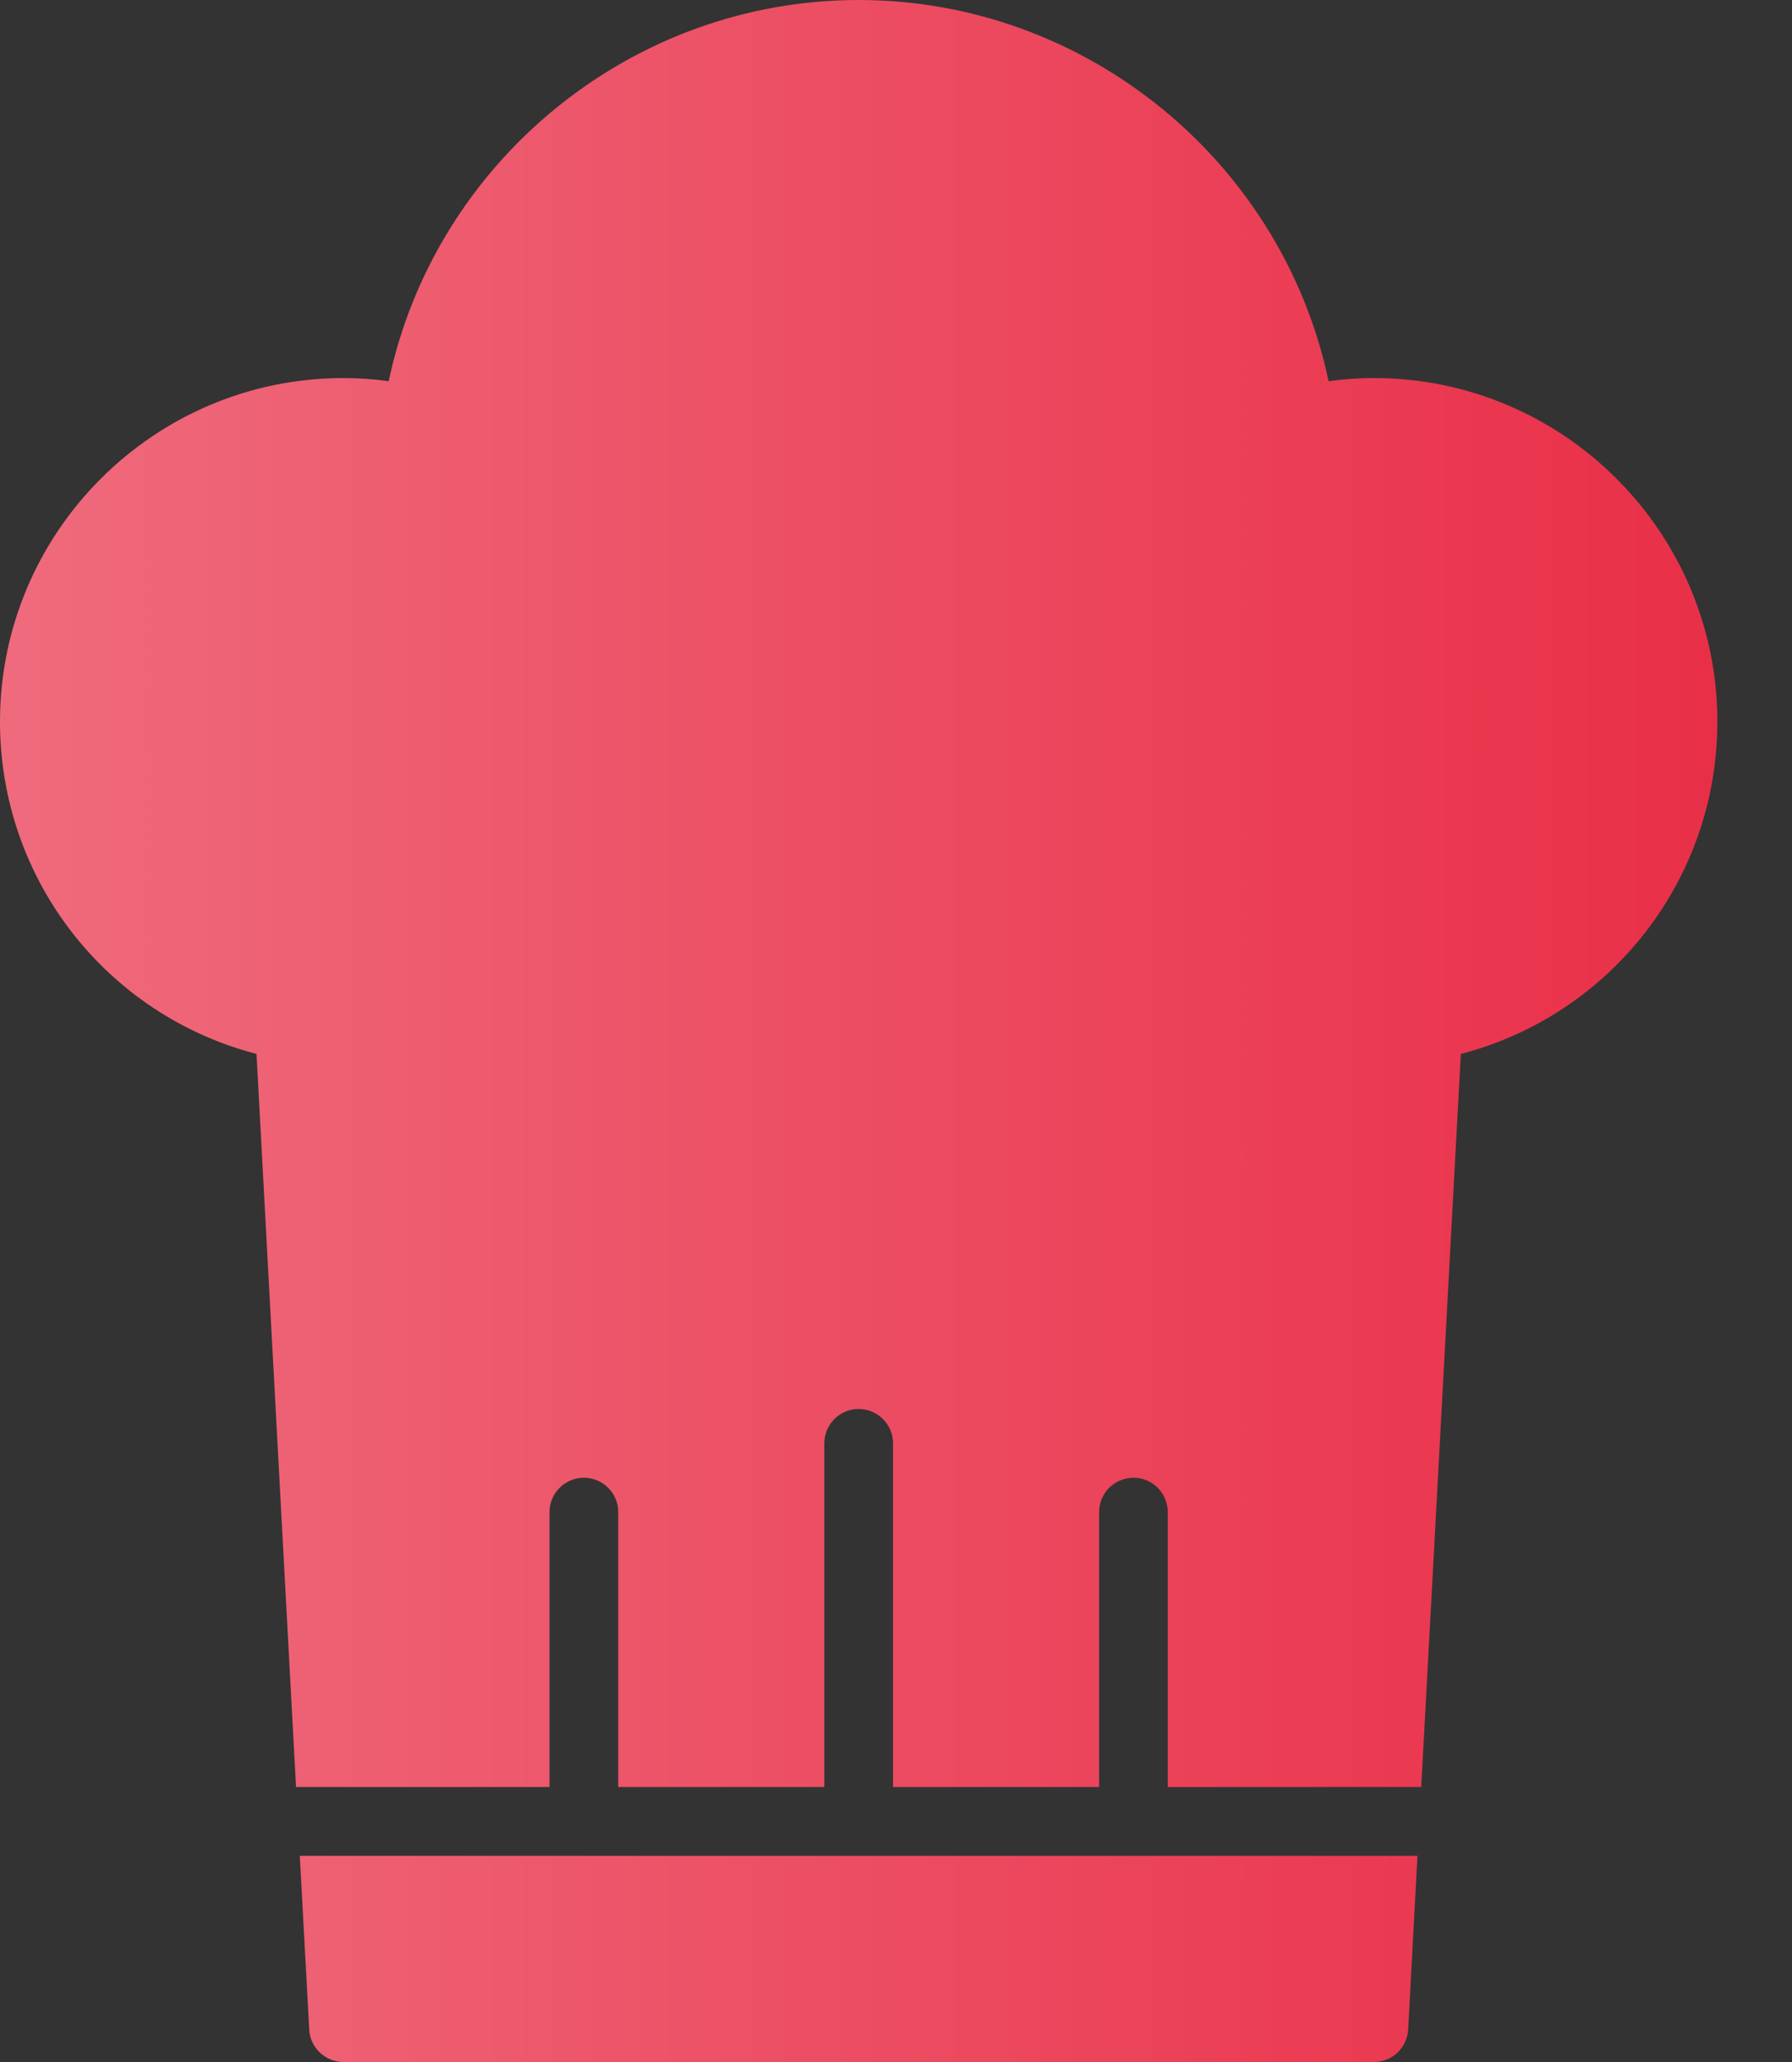 <svg width="20" height="23" viewBox="0 0 20 23" fill="none" xmlns="http://www.w3.org/2000/svg">
<rect x="0" y="0" width="20" height="23" fill="#333333" stroke="none"/>
<path d="M3.346 20.7H15.82L15.716 22.638C15.705 22.841 15.537 23 15.334 23H3.834C3.63 23 3.462 22.841 3.451 22.638L3.346 20.7ZM15.334 4.217C15.168 4.217 14.999 4.228 14.828 4.252C14.31 1.802 12.122 0 9.583 0C7.045 0 4.857 1.802 4.338 4.252C4.168 4.228 3.999 4.217 3.833 4.217C1.719 4.217 0 5.936 0 8.05C0 9.808 1.186 11.32 2.863 11.756L3.304 19.933H6.133V16.866C6.133 16.655 6.305 16.483 6.517 16.483C6.728 16.483 6.9 16.655 6.9 16.866V19.933H9.2V16.1C9.2 15.888 9.372 15.716 9.583 15.716C9.795 15.716 9.967 15.888 9.967 16.1V19.933H12.267V16.866C12.267 16.655 12.438 16.483 12.65 16.483C12.862 16.483 13.033 16.655 13.033 16.866V19.933H15.862L16.304 11.756C17.98 11.32 19.167 9.807 19.167 8.05C19.167 5.936 17.448 4.217 15.334 4.217Z" fill="url(#paint0_linear_364_7549)"/>
<defs>
<linearGradient id="paint0_linear_364_7549" x1="19.167" y1="11.5" x2="-47.571" y2="11.5" gradientUnits="userSpaceOnUse">
<stop stop-color="#E92F48"/>
<stop offset="1" stop-color="white"/>
</linearGradient>
</defs>
</svg>
